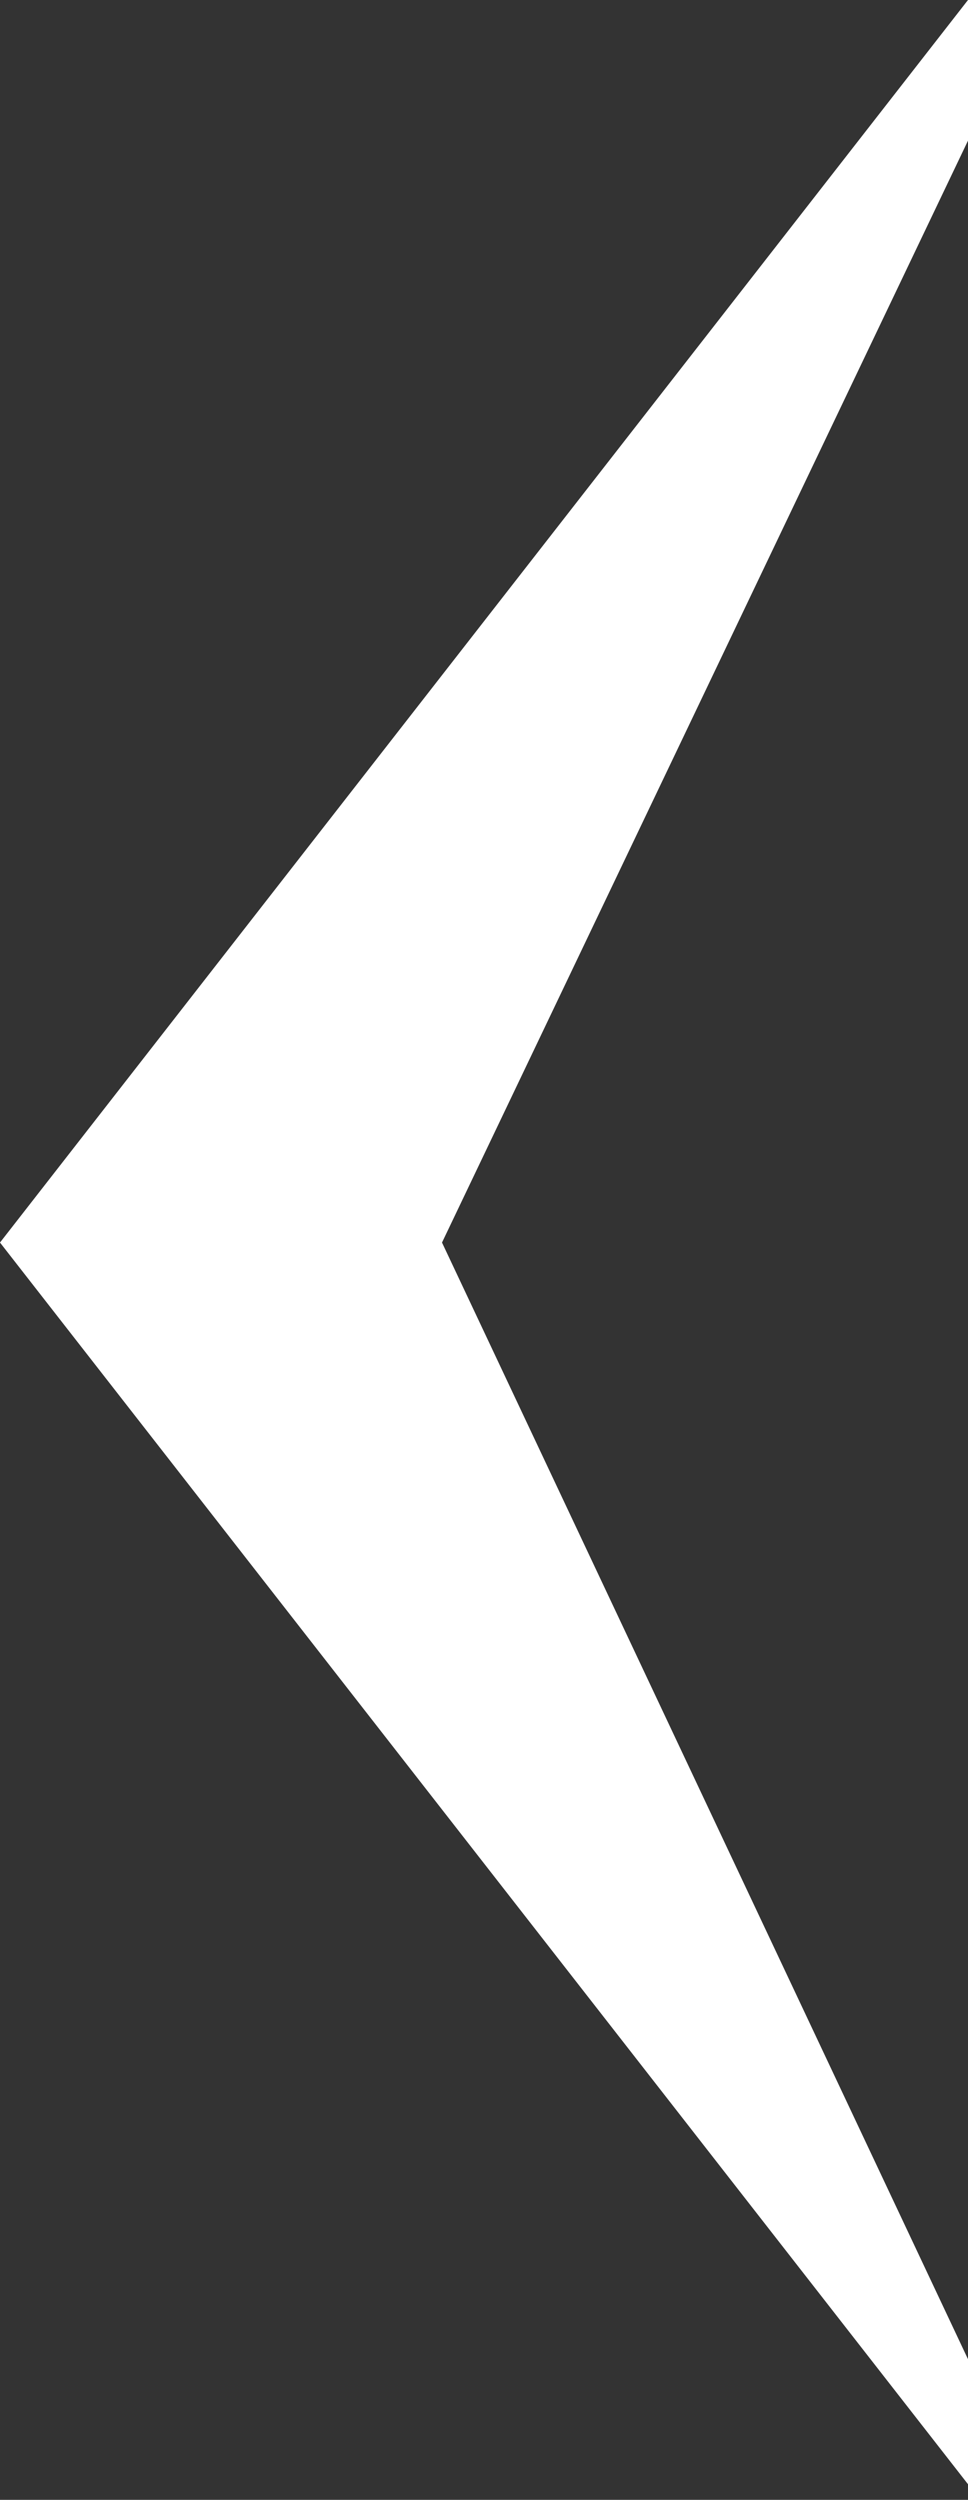 <svg width="31" height="80" viewBox="0 0 31 80" fill="none" xmlns="http://www.w3.org/2000/svg">
<rect x="0" y="0" width="31" height="80" fill="#333333" stroke="none"/>
<path d="M31 79.5L0 39.764L31 0V4.5L14.155 39.764L31 75.5V79.5Z" fill="white"/>
</svg>
